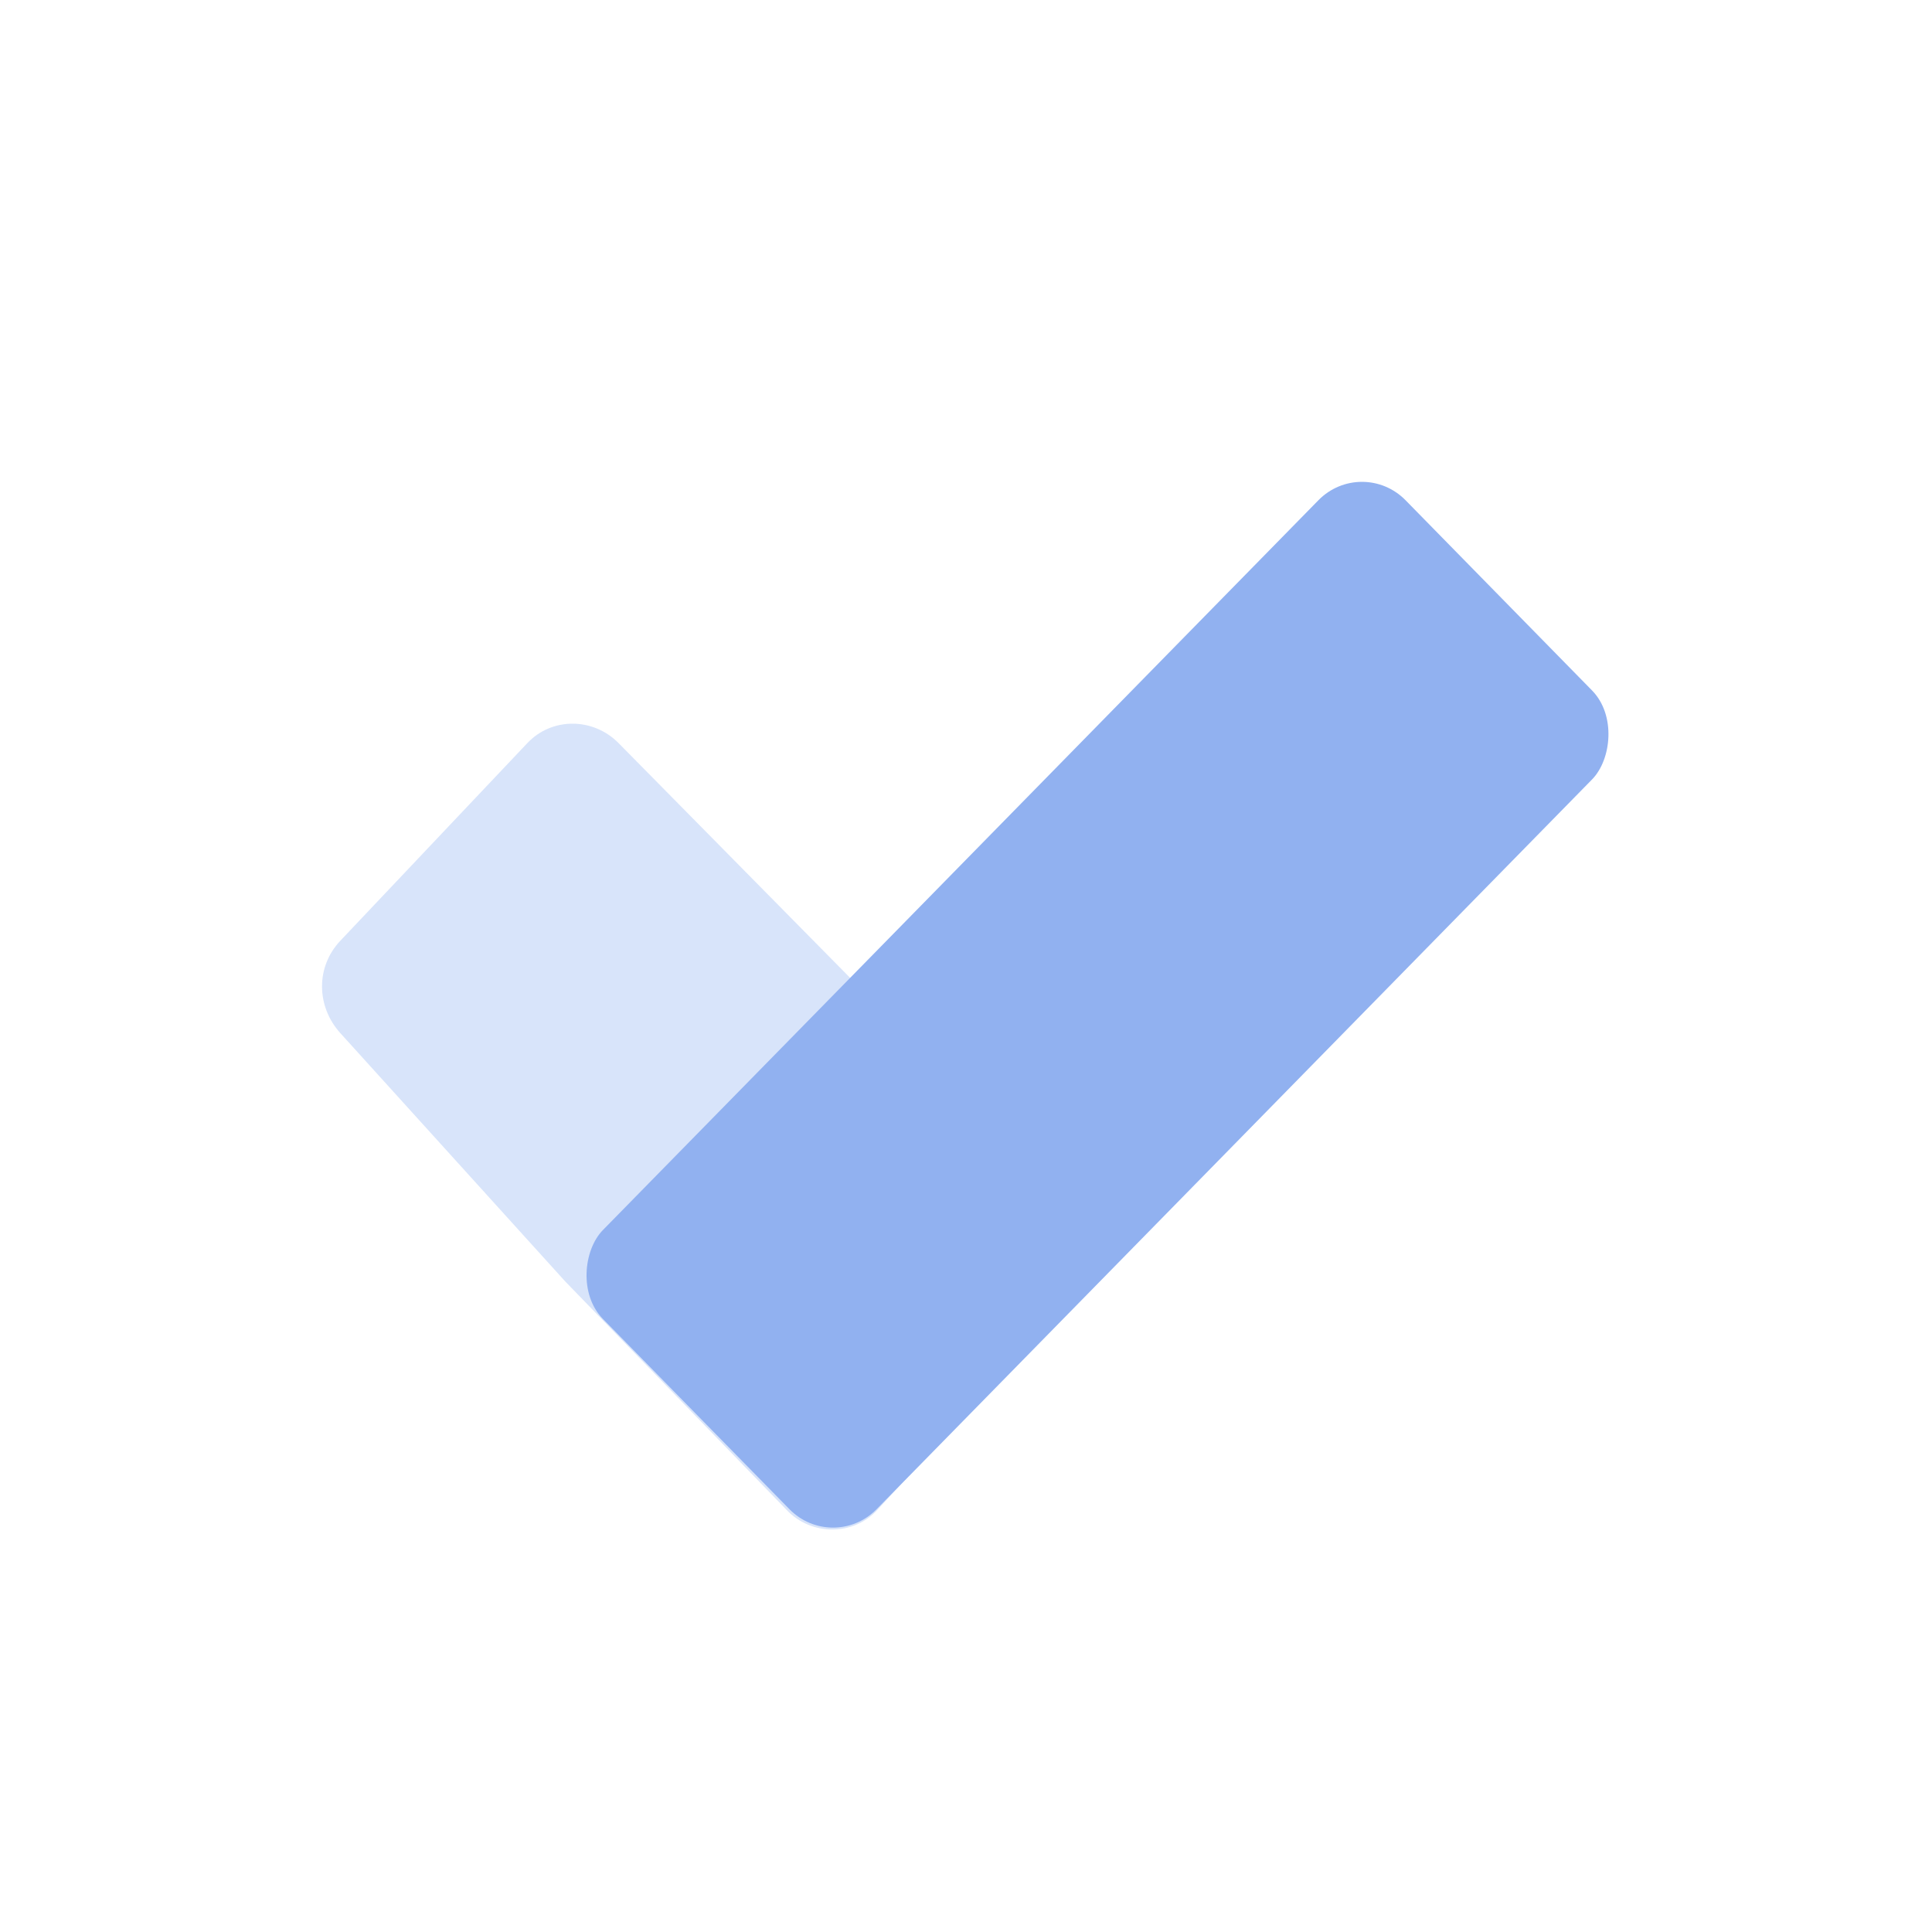 <svg xmlns="http://www.w3.org/2000/svg" width="24" height="24" version="1.1">
 <defs>
  <style id="current-color-scheme" type="text/css">
   .ColorScheme-Text { color:#91b1f0; } .ColorScheme-Highlight { color:#4285f4; } .ColorScheme-NeutralText { color:#ff9800; } .ColorScheme-PositiveText { color:#4caf50; } .ColorScheme-NegativeText { color:#f44336; }
  </style>
 </defs>
 <path style="opacity:0.35;fill:currentColor" class="ColorScheme-Text" d="m 13.325,16.099 -2.423,2.655 c -0.301,0.33 -0.828,0.326 -1.133,0 L 7.021,15.918 4.228,12.834 c -0.3,-0.331 -0.307,-0.824 0,-1.148 L 6.551,9.231 c 0.307,-0.325 0.819,-0.318 1.133,0 l 5.641,5.719 c 0.314,0.318 0.301,0.818 0,1.148 z"/>
 <rect style="fill:currentColor" class="ColorScheme-Text" width="4.857" height="14.244" x="16.05" y="-8.12" ry=".774" transform="matrix(0.7,0.714,-0.7,0.714,0,0)"/>
</svg>
